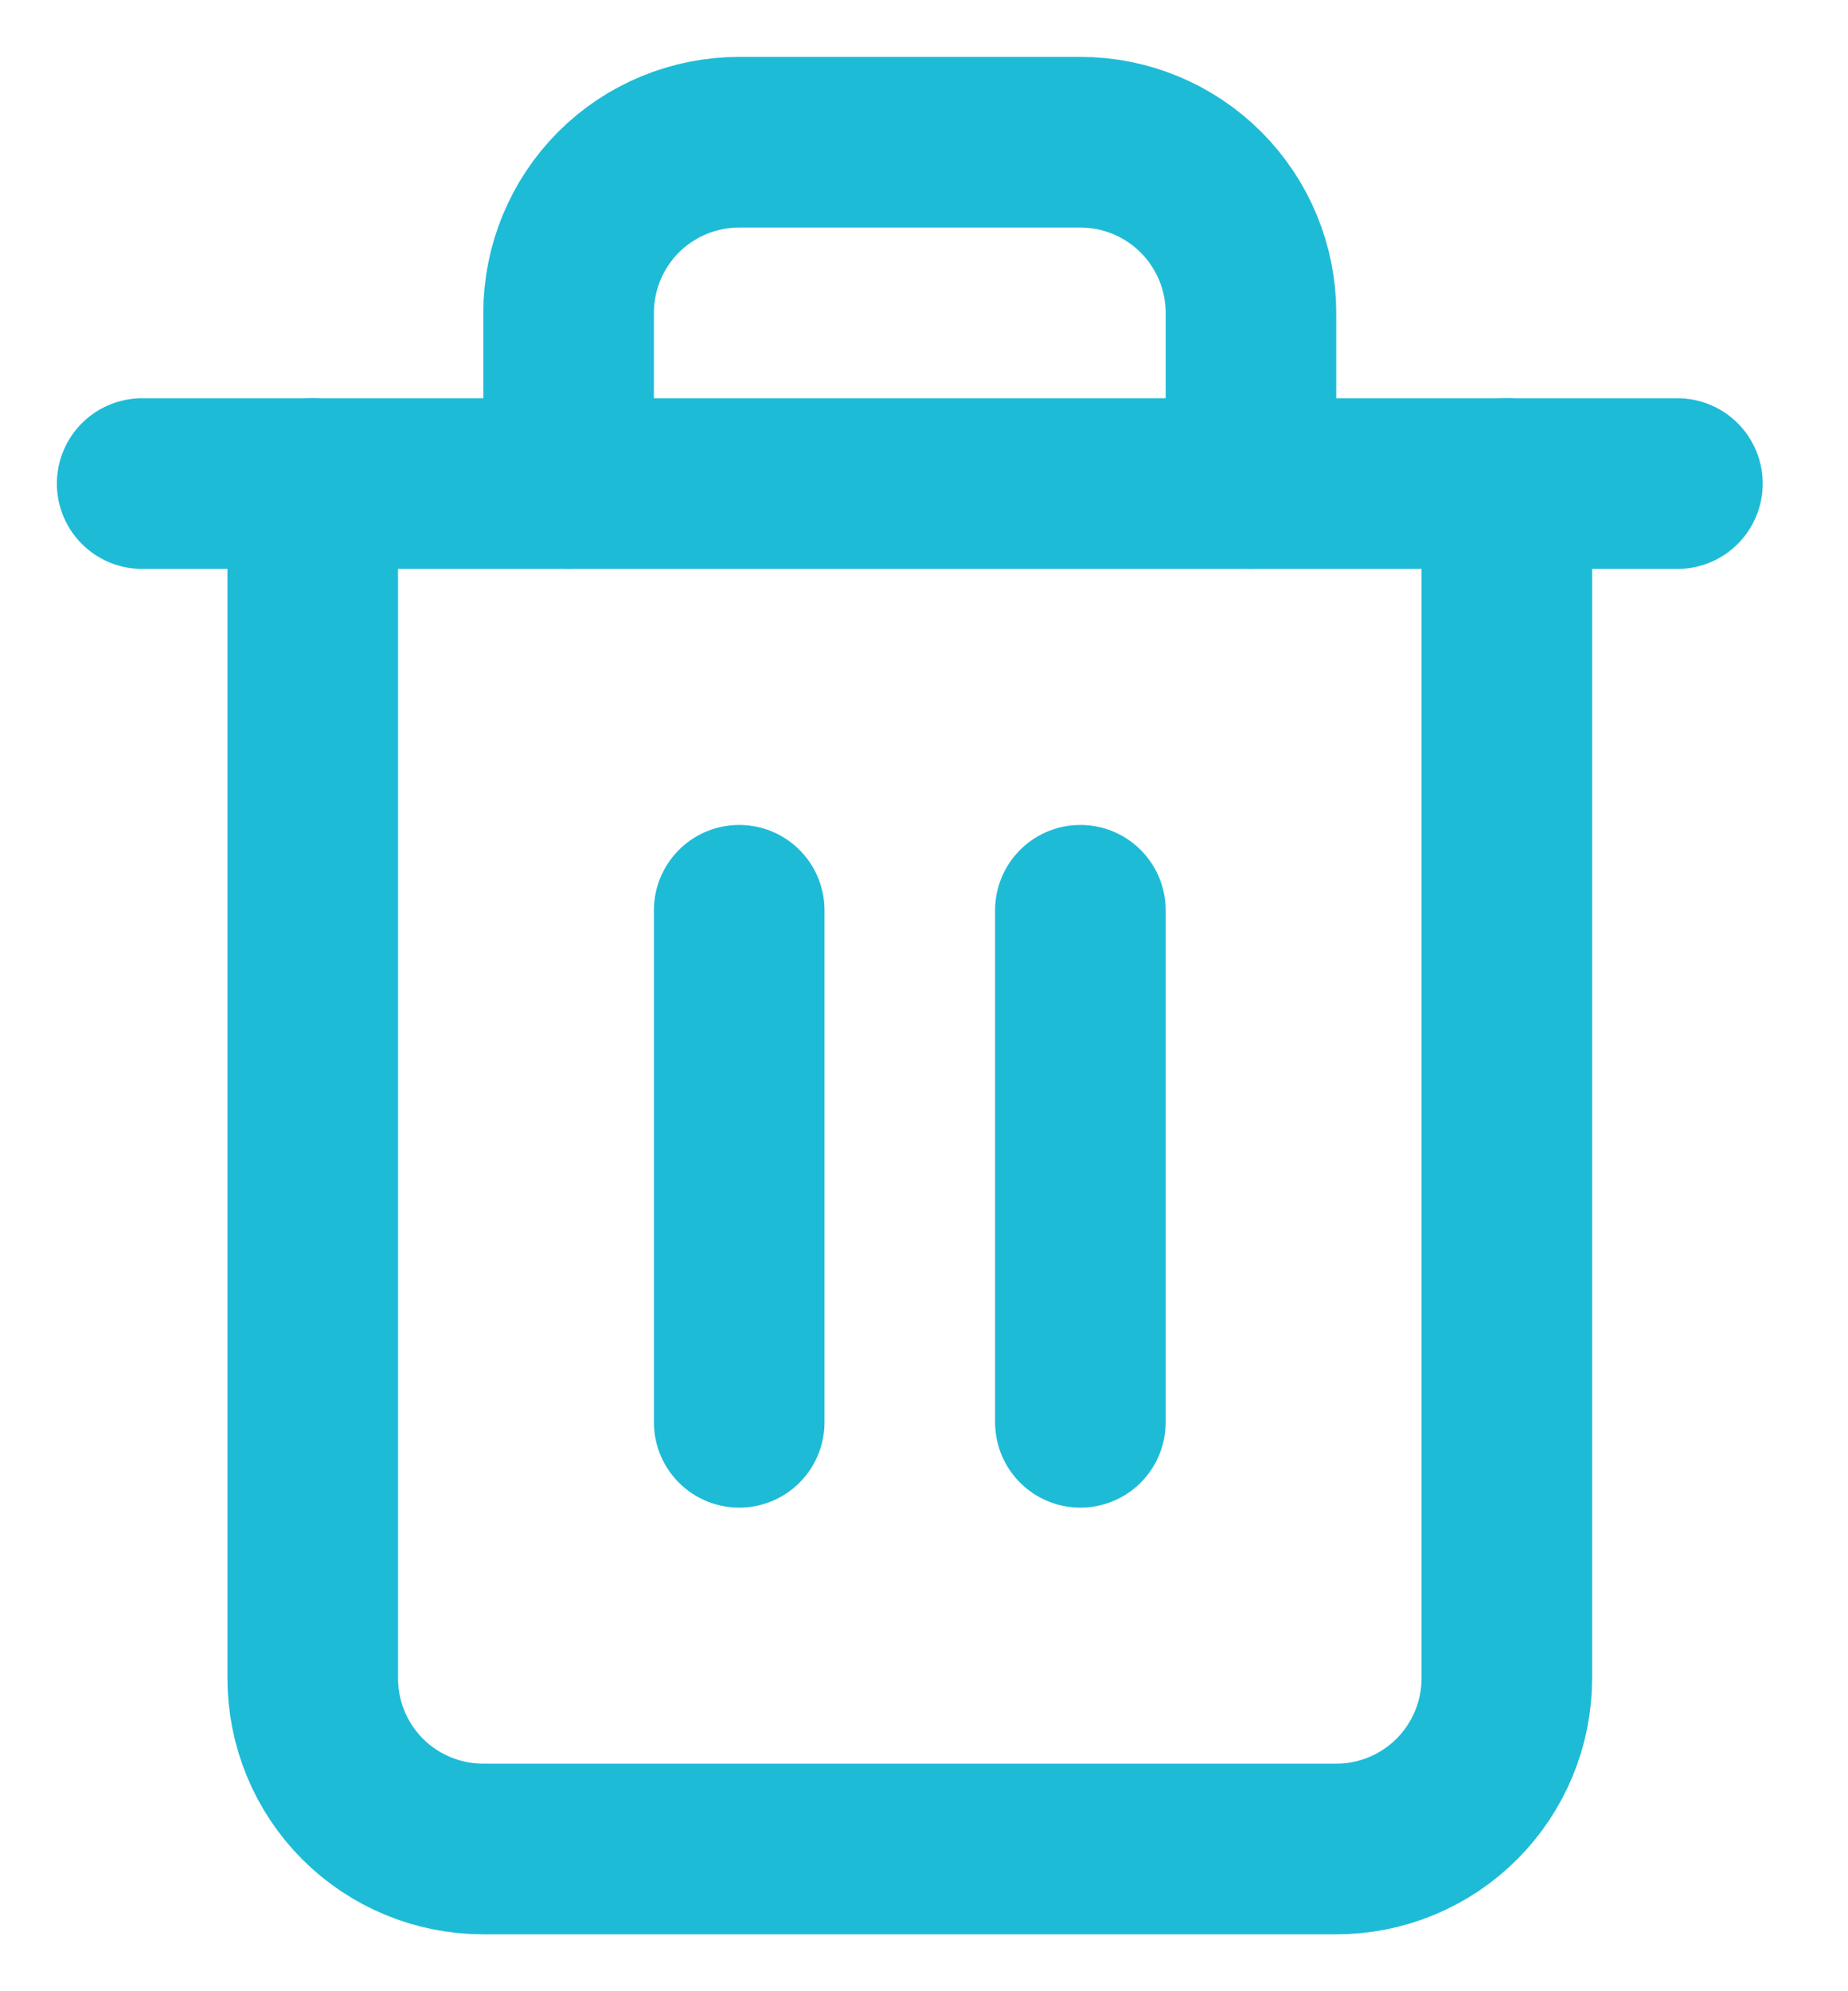 <svg width="13" height="14" viewBox="0 0 13 14" fill="none" xmlns="http://www.w3.org/2000/svg">
<path d="M1 3.4H2.2H11.8" stroke="#1EBBD7" stroke-width="1.2" stroke-linecap="round" stroke-linejoin="round"/>
<path d="M10.6 3.4V11.8C10.6 12.118 10.473 12.424 10.248 12.649C10.023 12.874 9.718 13 9.4 13H3.4C3.082 13 2.776 12.874 2.551 12.649C2.326 12.424 2.2 12.118 2.2 11.8V3.4M4 3.4V2.2C4 1.882 4.126 1.577 4.351 1.351C4.576 1.126 4.882 1 5.2 1H7.6C7.918 1 8.223 1.126 8.448 1.351C8.674 1.577 8.8 1.882 8.8 2.2V3.4" stroke="#1EBBD7" stroke-width="1.2" stroke-linecap="round" stroke-linejoin="round"/>
<path d="M5.2 6.4V10" stroke="#1EBBD7" stroke-width="1.2" stroke-linecap="round" stroke-linejoin="round"/>
<path d="M7.6 6.4V10" stroke="#1EBBD7" stroke-width="1.2" stroke-linecap="round" stroke-linejoin="round"/>
</svg>
